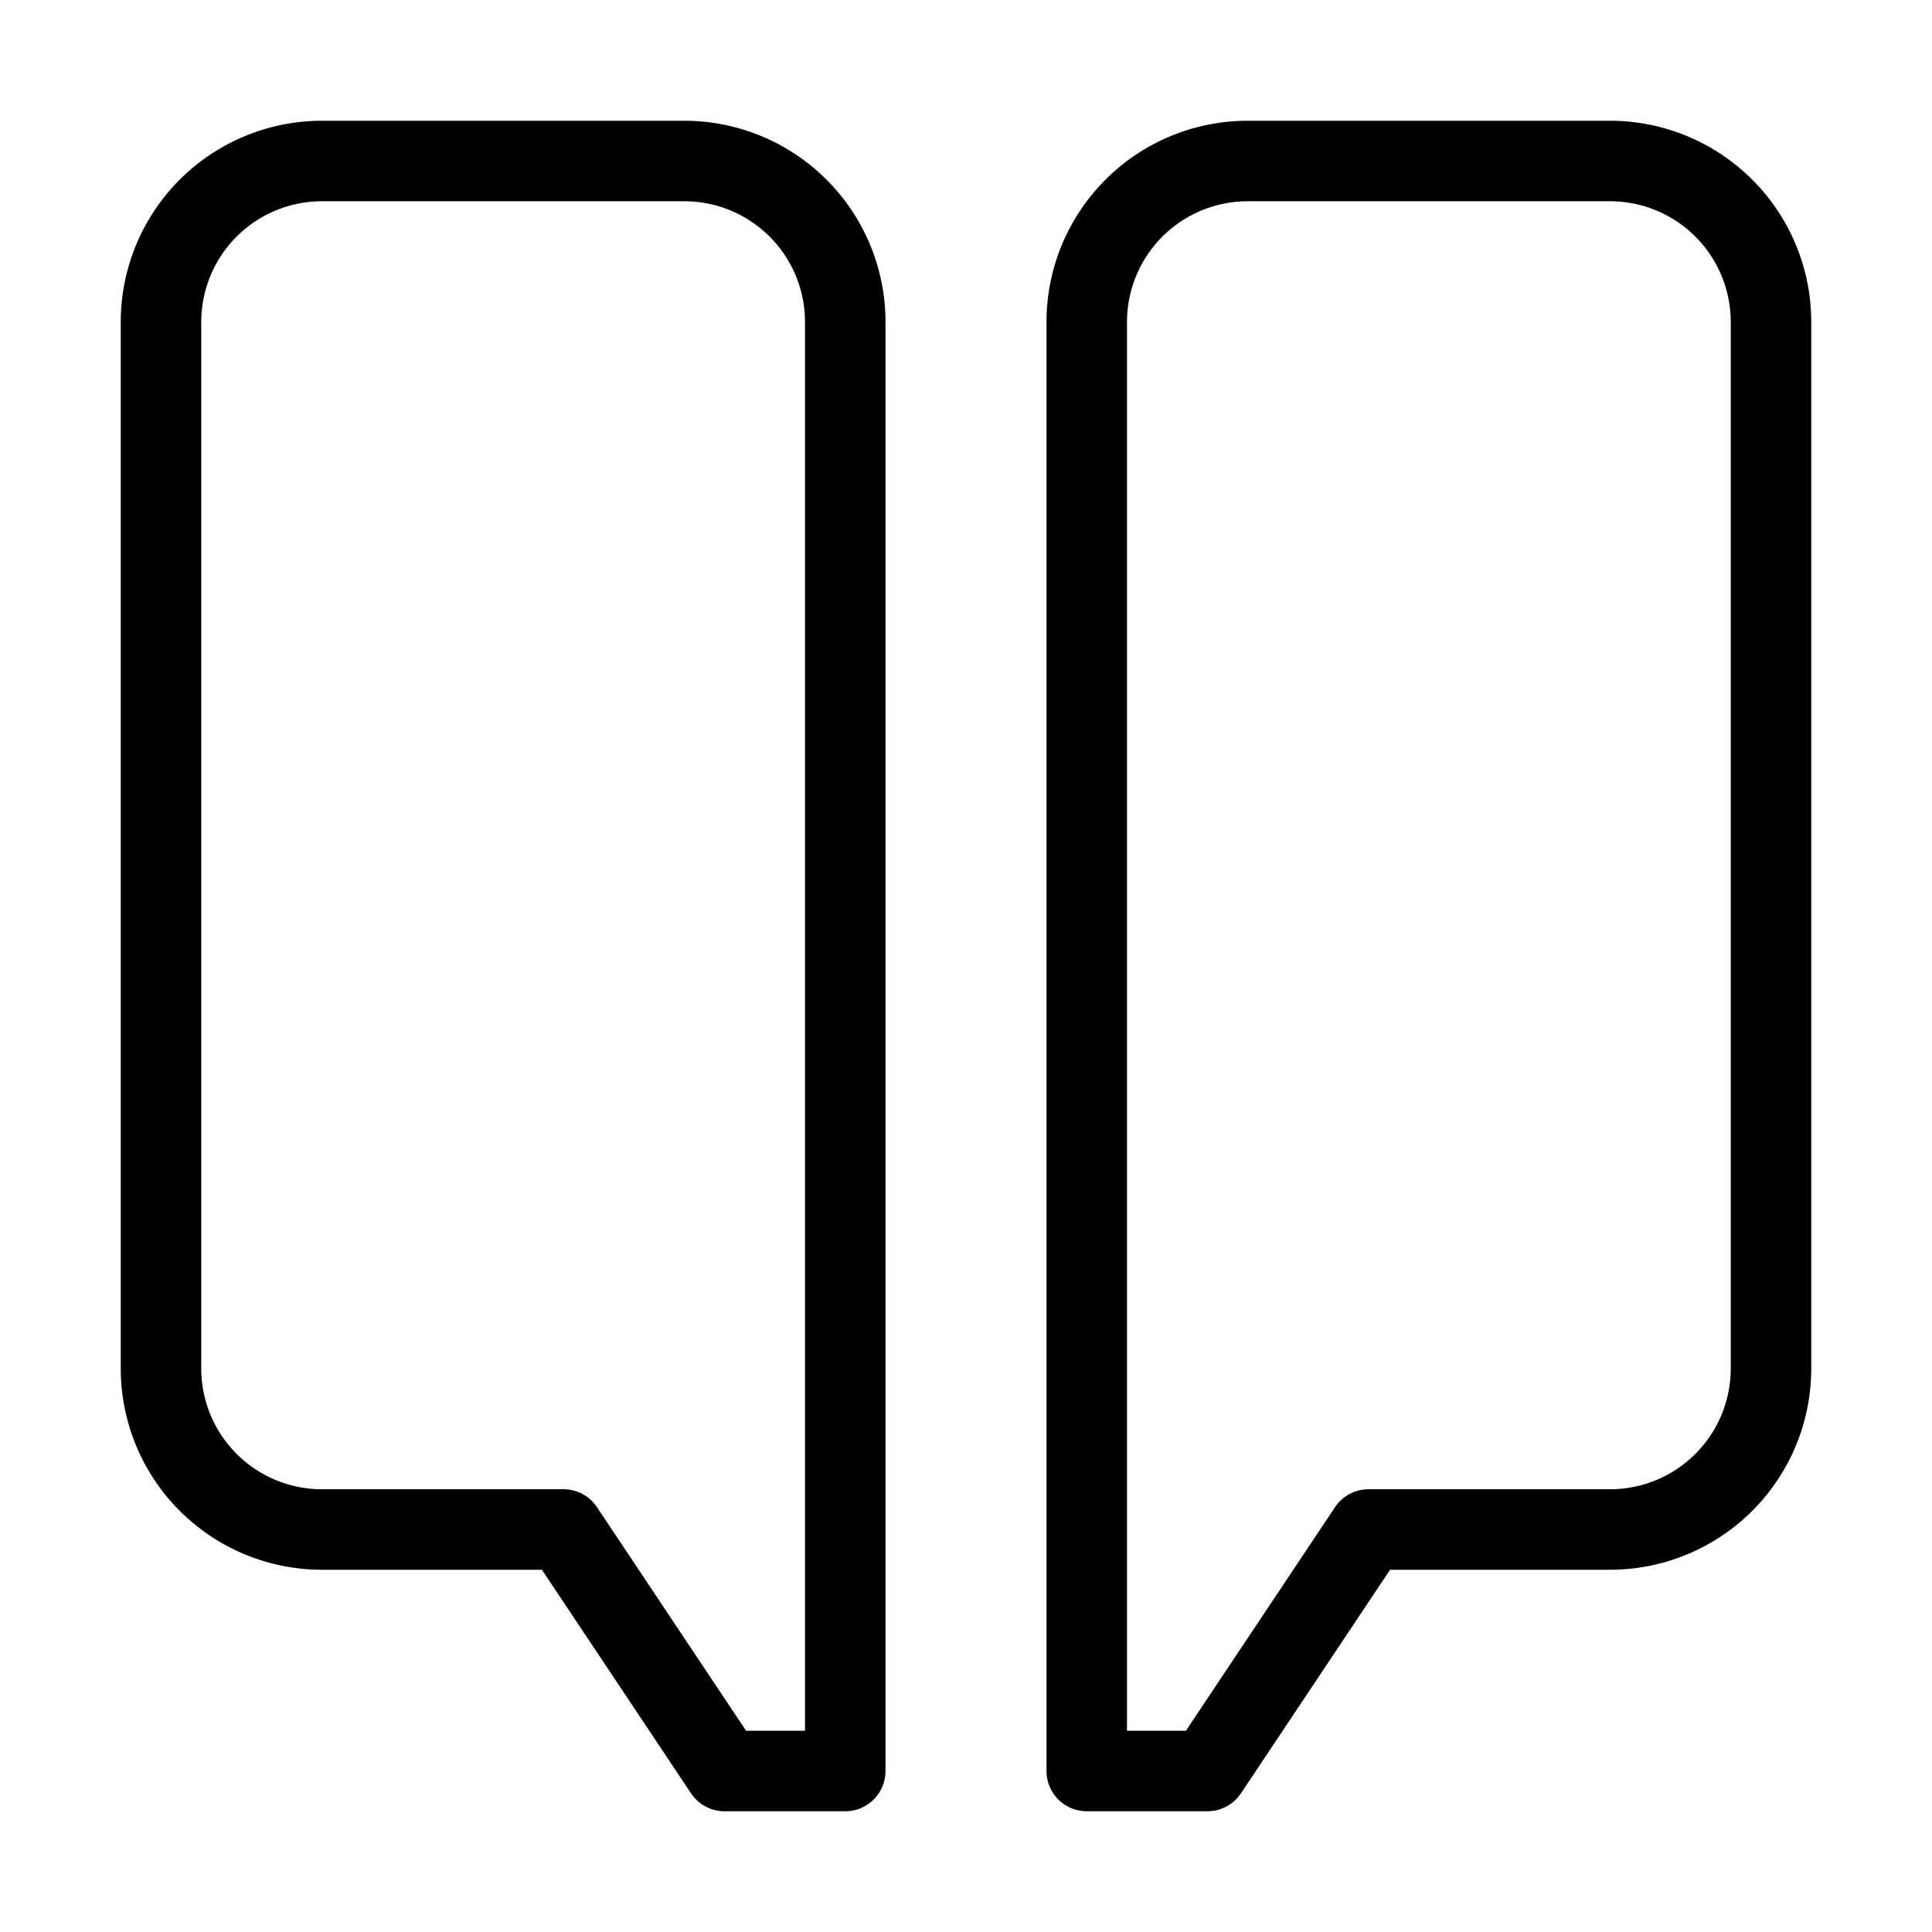 <svg xmlns="http://www.w3.org/2000/svg" width="24" height="24" fill="none" id="facebook-story"><path fill="#000" fill-rule="evenodd" d="M1.5 4A2.5 2.5 0 0 1 4 1.5h4.5A2.5 2.5 0 0 1 11 4v18a.5.5 0 0 1-.5.5H9a.5.5 0 0 1-.416-.223L6.732 19.5H4A2.5 2.5 0 0 1 1.5 17V4zM4 2.5A1.5 1.5 0 0 0 2.5 4v13A1.5 1.5 0 0 0 4 18.5h3a.5.5 0 0 1 .416.223L9.268 21.5H10V4a1.5 1.5 0 0 0-1.5-1.5H4zM22.5 4A2.5 2.5 0 0 0 20 1.5h-4.5A2.5 2.5 0 0 0 13 4v18a.5.5 0 0 0 .5.5H15a.5.5 0 0 0 .416-.223l1.852-2.777H20a2.5 2.5 0 0 0 2.5-2.5V4zM20 2.5A1.5 1.5 0 0 1 21.5 4v13a1.5 1.5 0 0 1-1.5 1.5h-3a.5.5 0 0 0-.416.223L14.732 21.5H14V4a1.5 1.5 0 0 1 1.5-1.5H20z" clip-rule="evenodd"></path></svg>